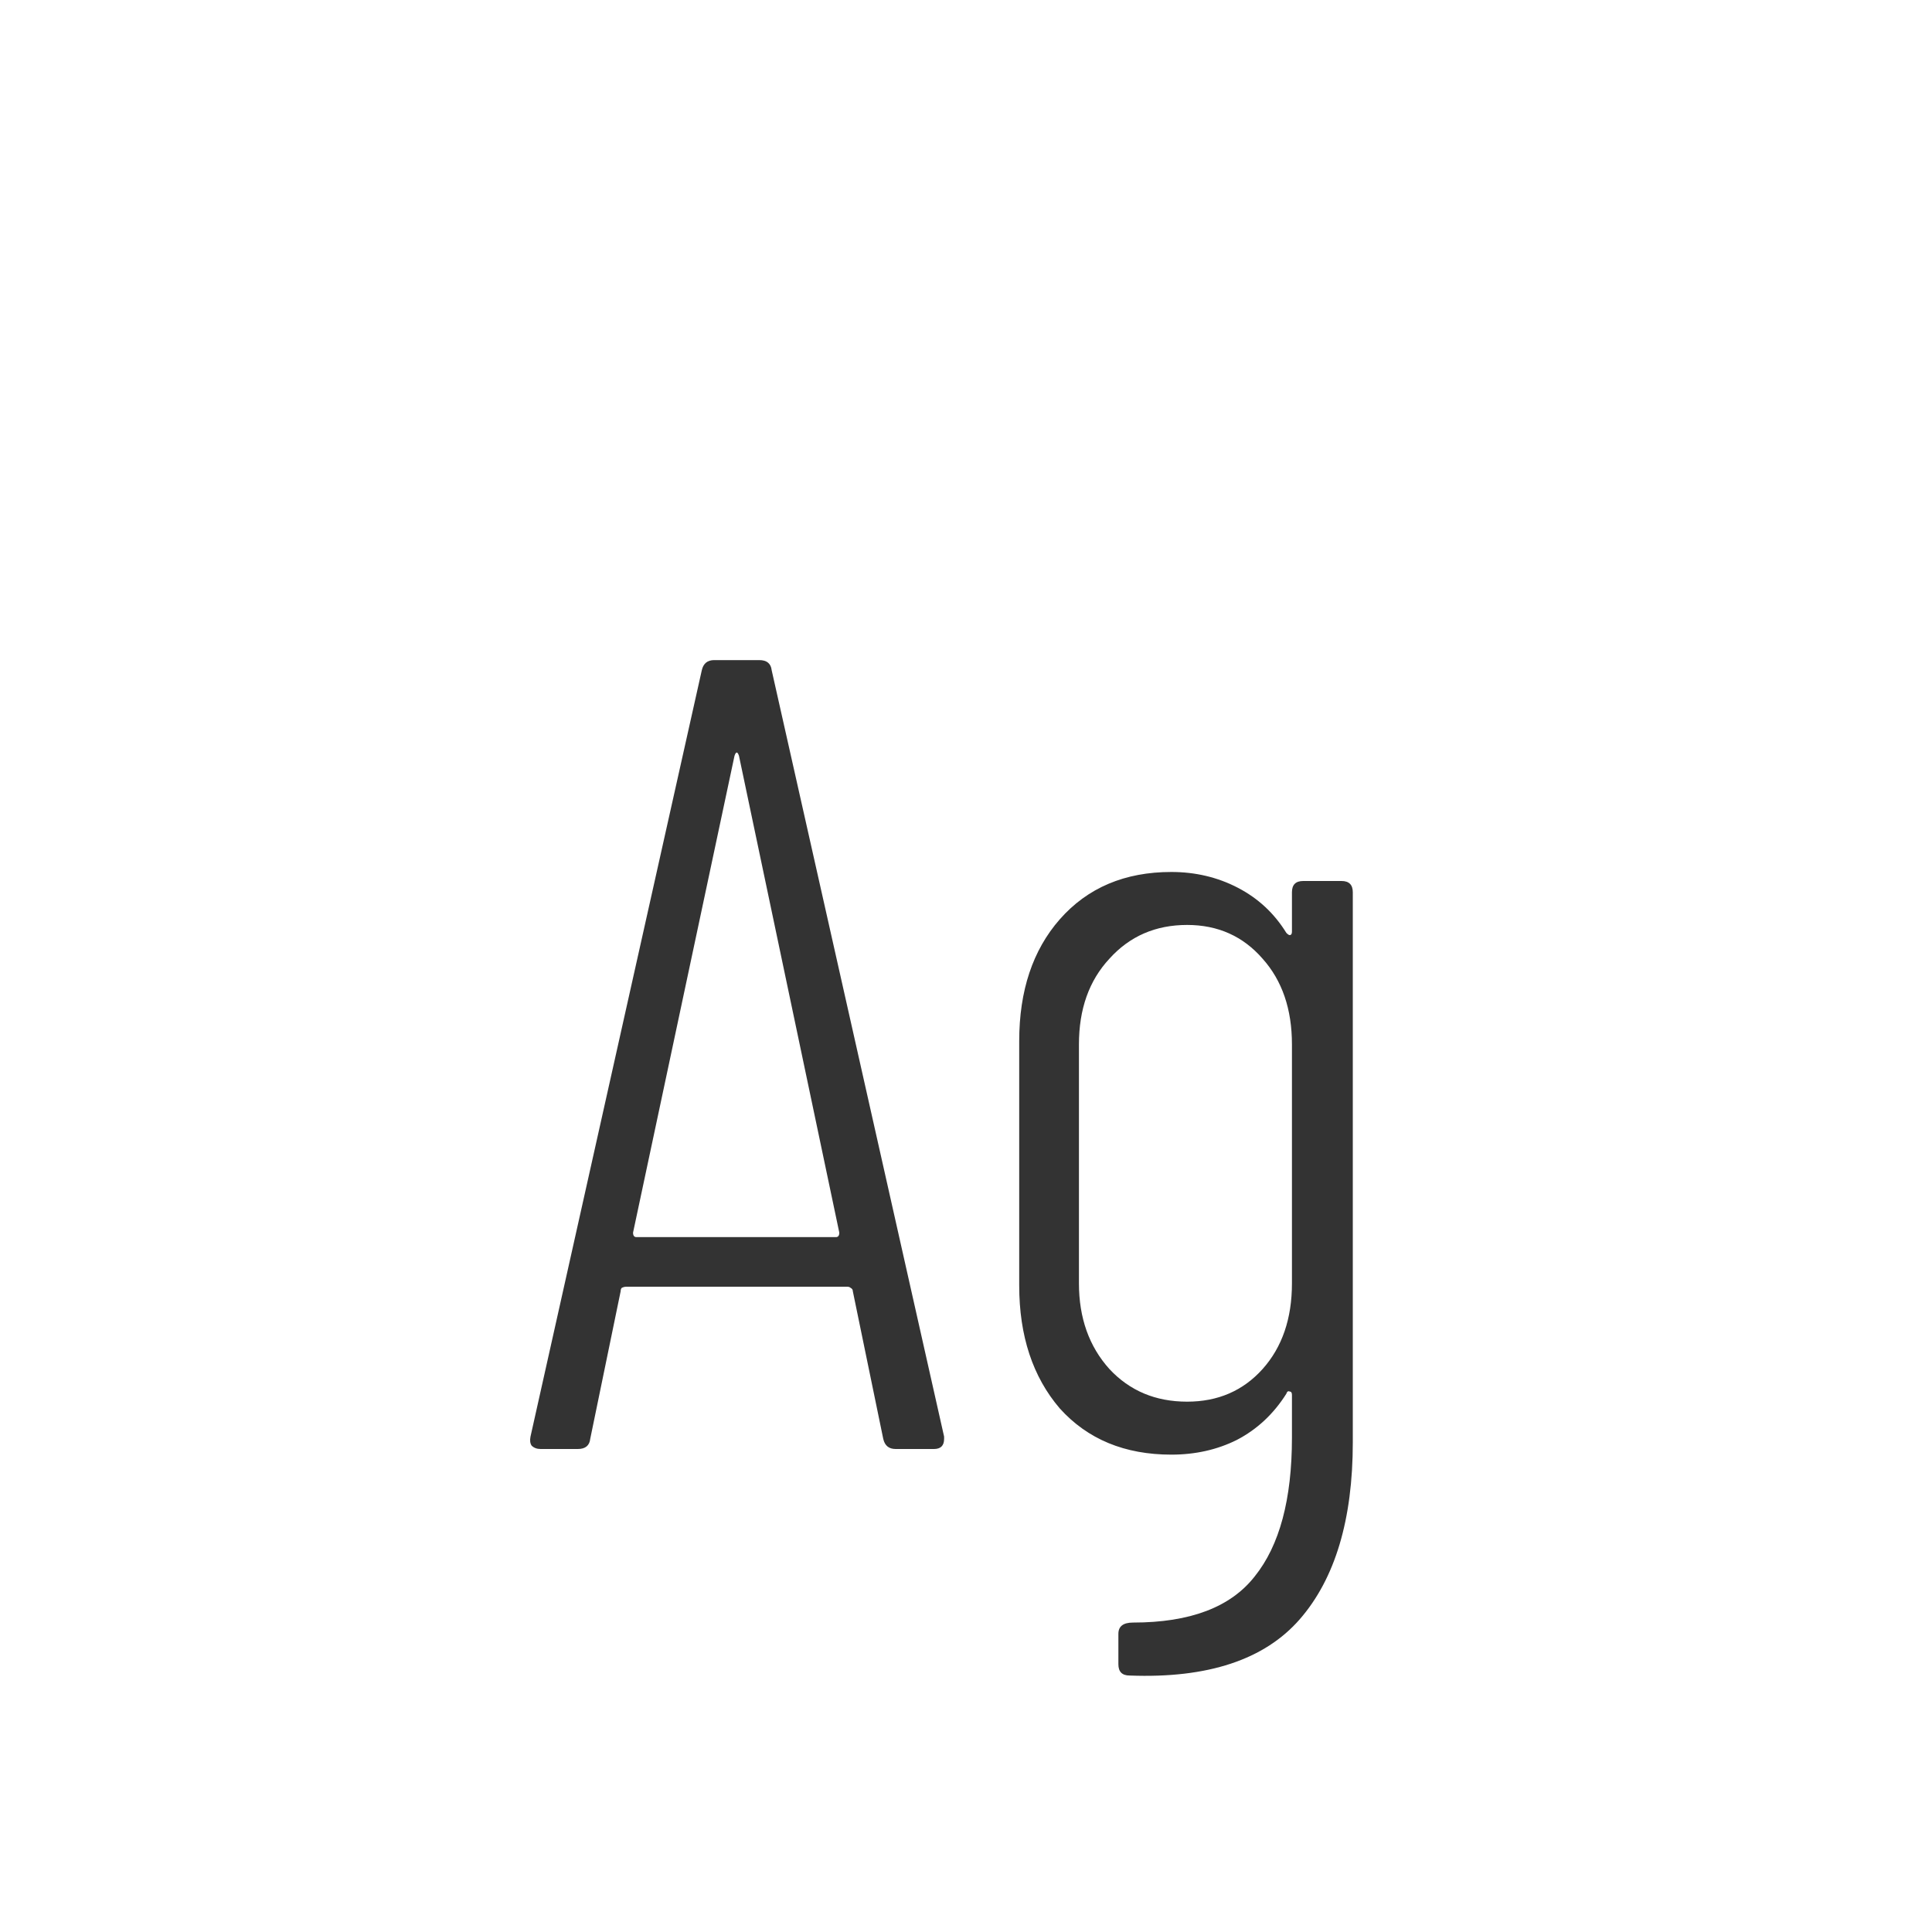 <svg width="24" height="24" viewBox="0 0 24 24" fill="none" xmlns="http://www.w3.org/2000/svg">
<path d="M11.126 18C11.042 18 10.991 17.958 10.972 17.874L10.594 16.04C10.594 16.021 10.585 16.007 10.566 15.998C10.556 15.989 10.543 15.984 10.524 15.984H7.78C7.761 15.984 7.743 15.989 7.724 15.998C7.715 16.007 7.71 16.021 7.71 16.04L7.332 17.874C7.323 17.958 7.271 18 7.178 18H6.716C6.669 18 6.632 17.986 6.604 17.958C6.585 17.93 6.581 17.893 6.59 17.846L8.718 8.326C8.737 8.242 8.788 8.2 8.872 8.2H9.432C9.525 8.2 9.577 8.242 9.586 8.326L11.728 17.846V17.874C11.728 17.958 11.686 18 11.602 18H11.126ZM7.864 15.312C7.864 15.349 7.878 15.368 7.906 15.368H10.384C10.412 15.368 10.426 15.349 10.426 15.312L9.18 9.39C9.171 9.362 9.161 9.348 9.152 9.348C9.143 9.348 9.133 9.362 9.124 9.39L7.864 15.312ZM16.049 11.084C16.049 10.991 16.095 10.944 16.189 10.944H16.665C16.758 10.944 16.805 10.991 16.805 11.084V17.916C16.805 18.877 16.585 19.61 16.147 20.114C15.708 20.618 15.003 20.851 14.033 20.814C13.939 20.814 13.893 20.767 13.893 20.674V20.296C13.893 20.203 13.953 20.156 14.075 20.156C14.784 20.156 15.288 19.965 15.587 19.582C15.895 19.199 16.049 18.625 16.049 17.86V17.328C16.049 17.3 16.039 17.286 16.021 17.286C16.002 17.277 15.988 17.286 15.979 17.314C15.82 17.566 15.615 17.757 15.363 17.888C15.12 18.009 14.849 18.07 14.551 18.07C13.972 18.07 13.51 17.879 13.165 17.496C12.829 17.104 12.661 16.595 12.661 15.97V12.932C12.661 12.307 12.829 11.803 13.165 11.42C13.51 11.028 13.972 10.832 14.551 10.832C14.849 10.832 15.125 10.897 15.377 11.028C15.629 11.159 15.829 11.345 15.979 11.588C15.997 11.607 16.011 11.616 16.021 11.616C16.039 11.616 16.049 11.602 16.049 11.574V11.084ZM14.747 17.412C15.129 17.412 15.442 17.277 15.685 17.006C15.927 16.735 16.049 16.381 16.049 15.942V12.974C16.049 12.535 15.927 12.181 15.685 11.91C15.442 11.63 15.129 11.49 14.747 11.49C14.355 11.49 14.033 11.63 13.781 11.91C13.529 12.181 13.403 12.535 13.403 12.974V15.942C13.403 16.371 13.529 16.726 13.781 17.006C14.033 17.277 14.355 17.412 14.747 17.412Z" fill="#333333"/>
</svg>
